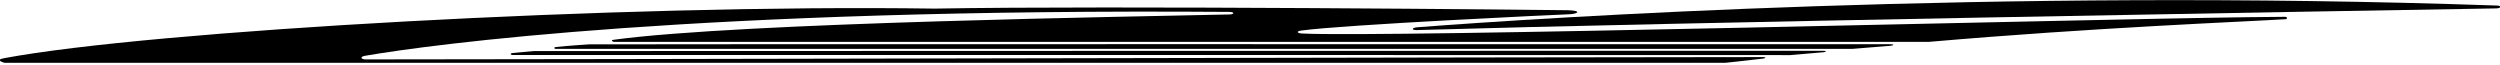 <?xml version="1.0" encoding="UTF-8"?>
<svg xmlns="http://www.w3.org/2000/svg" xmlns:xlink="http://www.w3.org/1999/xlink" width="540pt" height="14pt" viewBox="0 0 540 14" version="1.1">
<g id="surface1">
<path style=" stroke:none;fill-rule:nonzero;fill:rgb(0%,0%,0%);fill-opacity:1;" d="M 408.238 9.543 C 340.949 9.539 128.676 9.527 127.234 9.582 C 126.621 9.602 122.715 9.883 120.066 10.164 C 119.512 10.219 119.801 10.559 119.926 10.559 C 144.387 10.57 365.336 10.562 400.09 10.559 C 402.895 10.289 405.629 10.145 408.281 9.898 C 409.191 9.816 409.18 9.543 408.238 9.543 "/>
<path style=" stroke:none;fill-rule:nonzero;fill:rgb(0%,0%,0%);fill-opacity:1;" d="M 539.363 1.199 C 430.672 -2.566 333.816 3.77 306.051 5.895 C 304.848 6.039 304.77 6.57 306.305 6.488 C 361.594 4.852 499.477 2.477 539.266 1.812 C 540.305 1.746 540.348 1.23 539.363 1.199 "/>
<path style=" stroke:none;fill-rule:nonzero;fill:rgb(0%,0%,0%);fill-opacity:1;" d="M 393.832 10.969 C 349.426 10.977 115.738 11.004 115.352 11.031 C 114.121 11.164 112.219 11.277 110.684 11.461 C 110.051 11.539 110.301 11.887 110.82 11.883 C 136.23 11.852 349.629 11.895 386.73 11.902 C 389.137 11.652 391.508 11.52 393.836 11.285 C 394.531 11.215 394.582 10.969 393.832 10.969 "/>
<path style=" stroke:none;fill-rule:nonzero;fill:rgb(0%,0%,0%);fill-opacity:1;" d="M 493.598 3.629 C 491.562 3.664 488.414 3.703 485.793 3.711 C 449.129 4.16 299.039 8.152 281.219 7.234 C 280.23 7.184 279.879 6.766 281.047 6.602 C 290.246 5.332 336.812 3.145 338.766 3.09 C 340.969 3.027 341.711 2.27 338.625 2.207 C 335.539 2.145 239.691 1.172 201.855 1.859 C 133.961 0.879 32.566 6.645 0.934 12.559 C -1.348 12.945 0.969 13.566 0.969 13.566 L 372.66 13.566 C 372.785 13.566 376.035 13.215 380.812 12.66 C 381.438 12.586 381.504 12.328 380.82 12.328 C 334.113 12.336 111.09 12.848 79 12.832 C 77.973 12.832 77.652 12.262 78.828 12.055 C 92.973 9.609 150.988 1.73 265.461 2.57 C 266.738 2.582 266.633 3.098 265.605 3.121 C 247.23 3.57 160.176 4.828 132.52 8.594 C 131.707 8.703 132.555 9.043 132.555 9.043 L 416.688 9.039 C 452.453 5.934 485.105 4.688 493.719 4.145 C 494.059 4.125 494.117 3.668 493.598 3.629 "/>
</g>
</svg>

